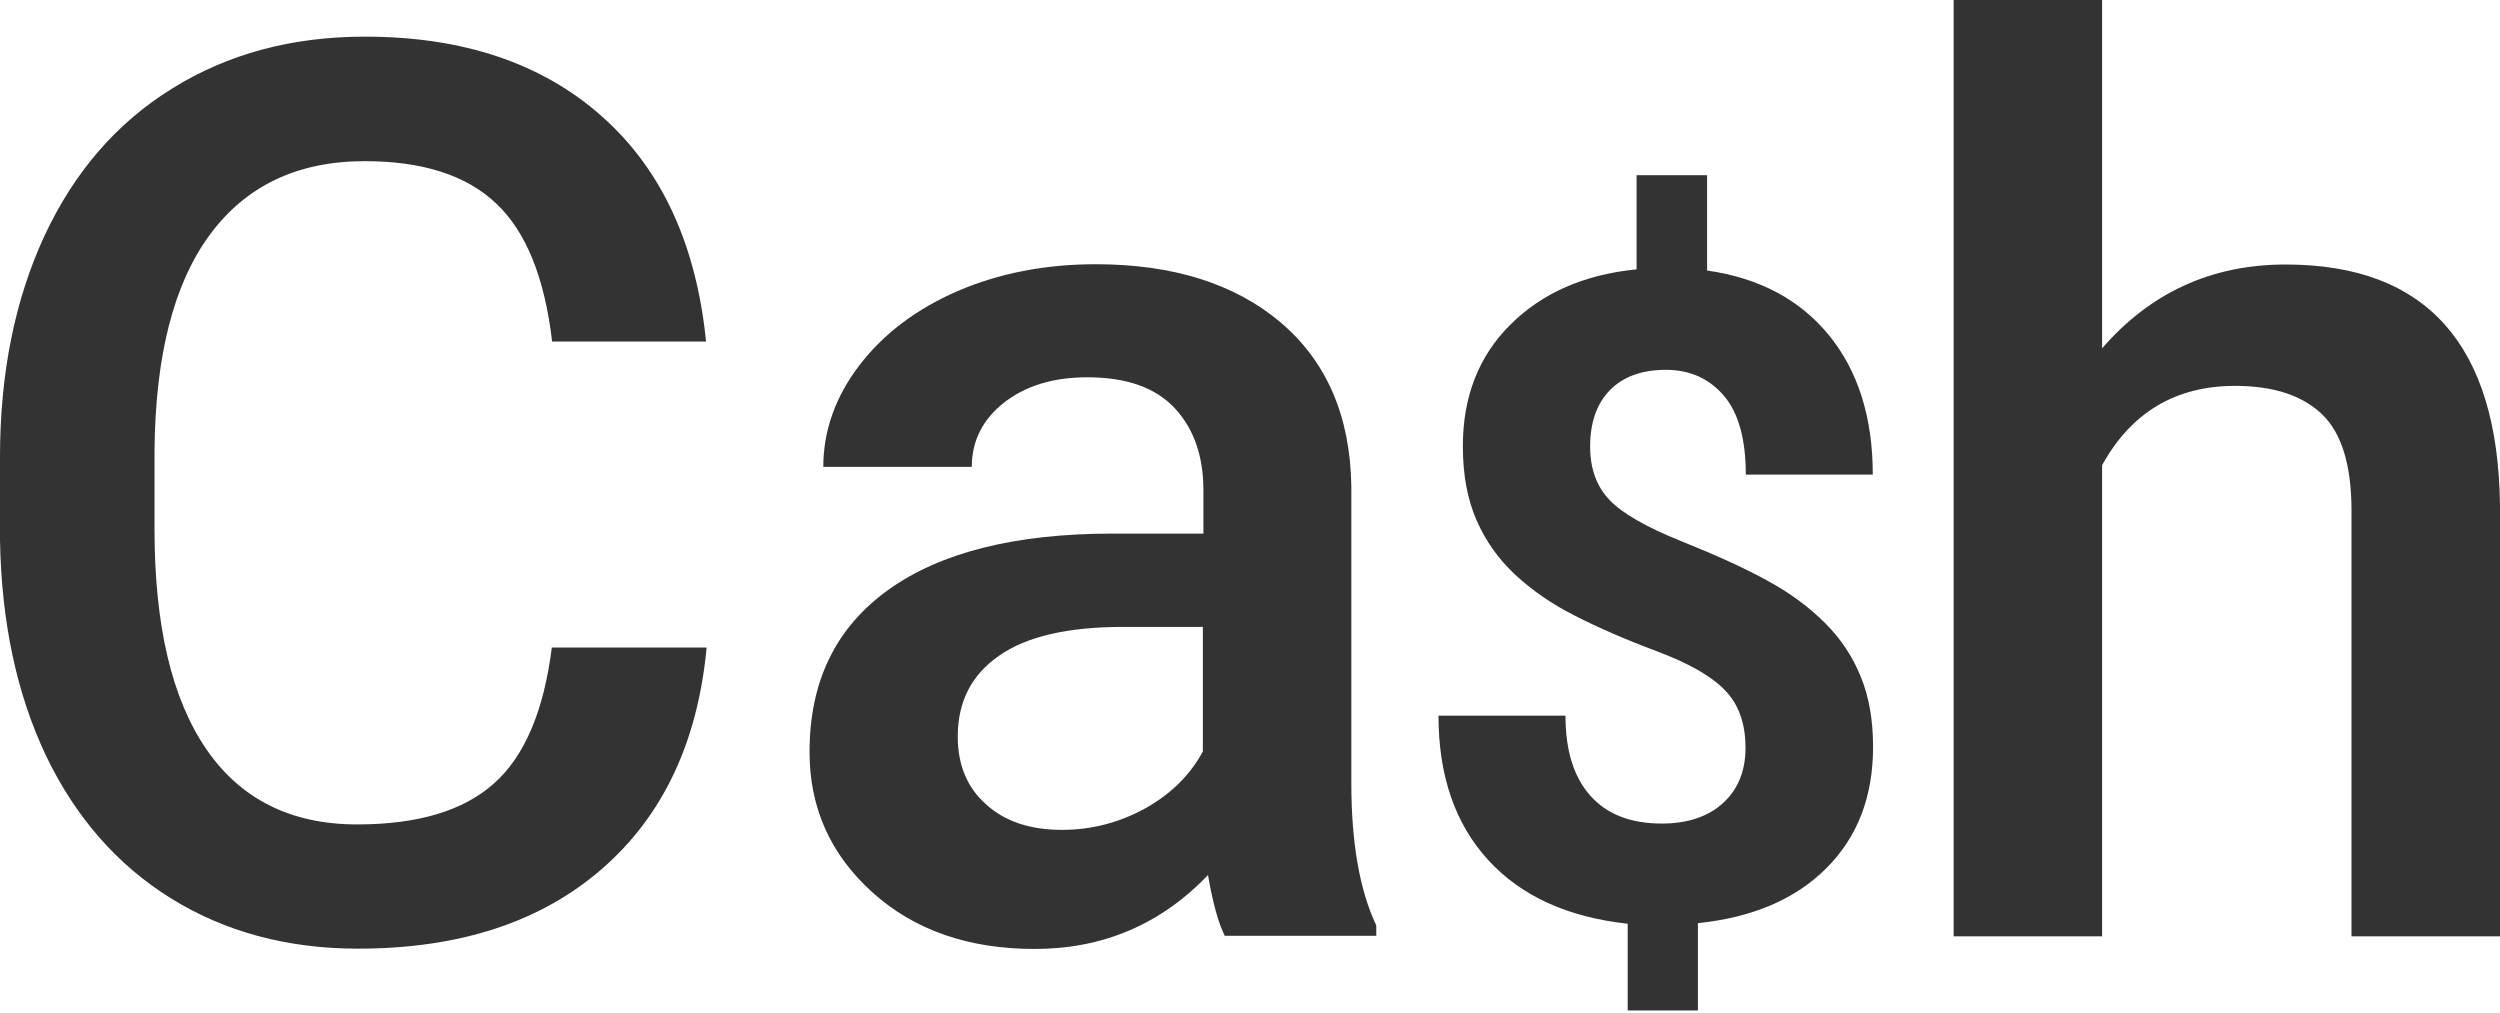 <svg width="923" height="374" viewBox="0 0 923 374" fill="none" xmlns="http://www.w3.org/2000/svg">
<path d="M260.887 239.063C257.606 274.046 244.694 301.313 222.151 320.865C199.608 340.417 169.656 350.246 132.19 350.246C106.048 350.246 82.976 344.01 63.079 331.645C43.181 319.28 27.835 301.63 16.934 278.907C6.139 256.079 0.529 229.657 0 199.431V168.781C0 137.815 5.504 110.654 16.405 87.085C27.412 63.517 43.075 45.339 63.608 32.657C84.14 19.869 107.848 13.527 134.73 13.527C170.926 13.527 200.137 23.356 222.151 42.908C244.271 62.46 257.077 90.256 260.676 126.084H203.841C201.09 102.516 194.21 85.5 183.203 75.143C172.196 64.68 156.003 59.501 134.624 59.501C109.858 59.501 90.808 68.59 77.472 86.663C64.137 104.735 57.363 131.263 57.046 166.351V195.414C57.046 230.82 63.396 257.875 76.097 276.476C88.797 295.077 107.424 304.378 131.872 304.378C154.31 304.378 171.138 299.305 182.356 289.264C193.681 279.224 200.772 262.526 203.735 239.063H260.887V239.063Z" fill="#333333"/>
<path d="M452.346 345.809C449.912 341.159 447.795 333.55 445.996 323.087C428.533 341.265 407.26 350.354 381.965 350.354C357.516 350.354 337.513 343.378 322.061 329.428C306.609 315.477 298.883 298.25 298.883 277.641C298.883 251.642 308.514 231.773 327.882 217.822C347.144 203.977 374.768 197.002 410.752 197.002H444.302V181.043C444.302 168.467 440.81 158.321 433.719 150.711C426.628 143.102 415.938 139.297 401.438 139.297C388.95 139.297 378.789 142.362 370.746 148.598C362.808 154.833 358.786 162.76 358.786 172.377H303.963C303.963 159.061 308.408 146.484 317.298 134.858C326.189 123.233 338.254 114.144 353.494 107.485C368.735 100.933 385.775 97.551 404.508 97.551C433.084 97.551 455.838 104.737 472.772 119.005C489.706 133.379 498.491 153.459 498.914 179.458V289.267C498.914 311.144 501.983 328.688 508.122 341.687V345.492H452.346V345.809ZM392.125 306.388C402.92 306.388 413.081 303.746 422.606 298.567C432.131 293.283 439.328 286.308 444.091 277.43V231.456H414.668C394.347 231.456 379.107 234.944 368.947 242.025C358.681 249.106 353.6 259.04 353.6 271.934C353.6 282.397 357.093 290.852 364.078 296.982C371.063 303.323 380.377 306.388 392.125 306.388Z" fill="#333333"/>
<path d="M775.993 128.727C793.879 108.012 816.528 97.655 843.834 97.655C895.8 97.655 922.259 127.247 923 186.537V345.702H868.177V188.651C868.177 171.847 864.578 159.904 857.275 152.929C849.973 145.954 839.283 142.466 825.207 142.466C803.299 142.466 786.894 152.189 776.099 171.741V345.702H721.275V0H776.099V128.727H775.993Z" fill="#333333"/>
<path d="M644.441 276.155C644.441 267.278 642.007 260.197 637.032 255.018C632.058 249.734 623.697 244.978 611.949 240.539C600.095 236.1 589.935 231.661 581.468 227.328C572.895 222.995 565.593 217.922 559.454 212.215C553.316 206.508 548.553 199.849 545.166 192.134C541.779 184.419 540.086 175.33 540.086 164.761C540.086 146.477 545.907 131.47 557.655 119.844C569.297 108.219 584.855 101.349 604.223 99.447V64.676H630.259V99.87C649.415 102.617 664.444 110.544 675.239 123.755C686.035 136.966 691.432 154.193 691.432 175.224H644.547C644.547 162.225 641.901 152.502 636.503 146.16C631.105 139.819 624.014 136.543 615.018 136.543C606.128 136.543 599.249 139.079 594.38 144.047C589.512 149.014 587.077 155.989 587.077 164.867C587.077 173.111 589.512 179.663 594.274 184.63C599.037 189.598 607.927 194.671 620.839 199.849C633.751 205.028 644.441 209.89 652.802 214.54C661.163 219.084 668.148 224.369 673.863 230.076C679.579 235.783 684.024 242.441 686.987 249.839C690.056 257.237 691.538 265.904 691.538 275.732C691.538 294.122 685.823 309.024 674.287 320.544C662.751 332.064 646.981 338.722 626.872 340.836V373.07H600.942V341.047C578.716 338.616 561.571 330.795 549.4 317.479C537.228 304.162 531.09 286.407 531.09 264.213H577.975C577.975 277.106 581.045 286.935 587.183 293.805C593.322 300.675 602.106 304.057 613.537 304.057C623.062 304.057 630.576 301.52 636.08 296.553C641.583 291.586 644.441 284.716 644.441 276.155Z" fill="#333333"/>
</svg>
